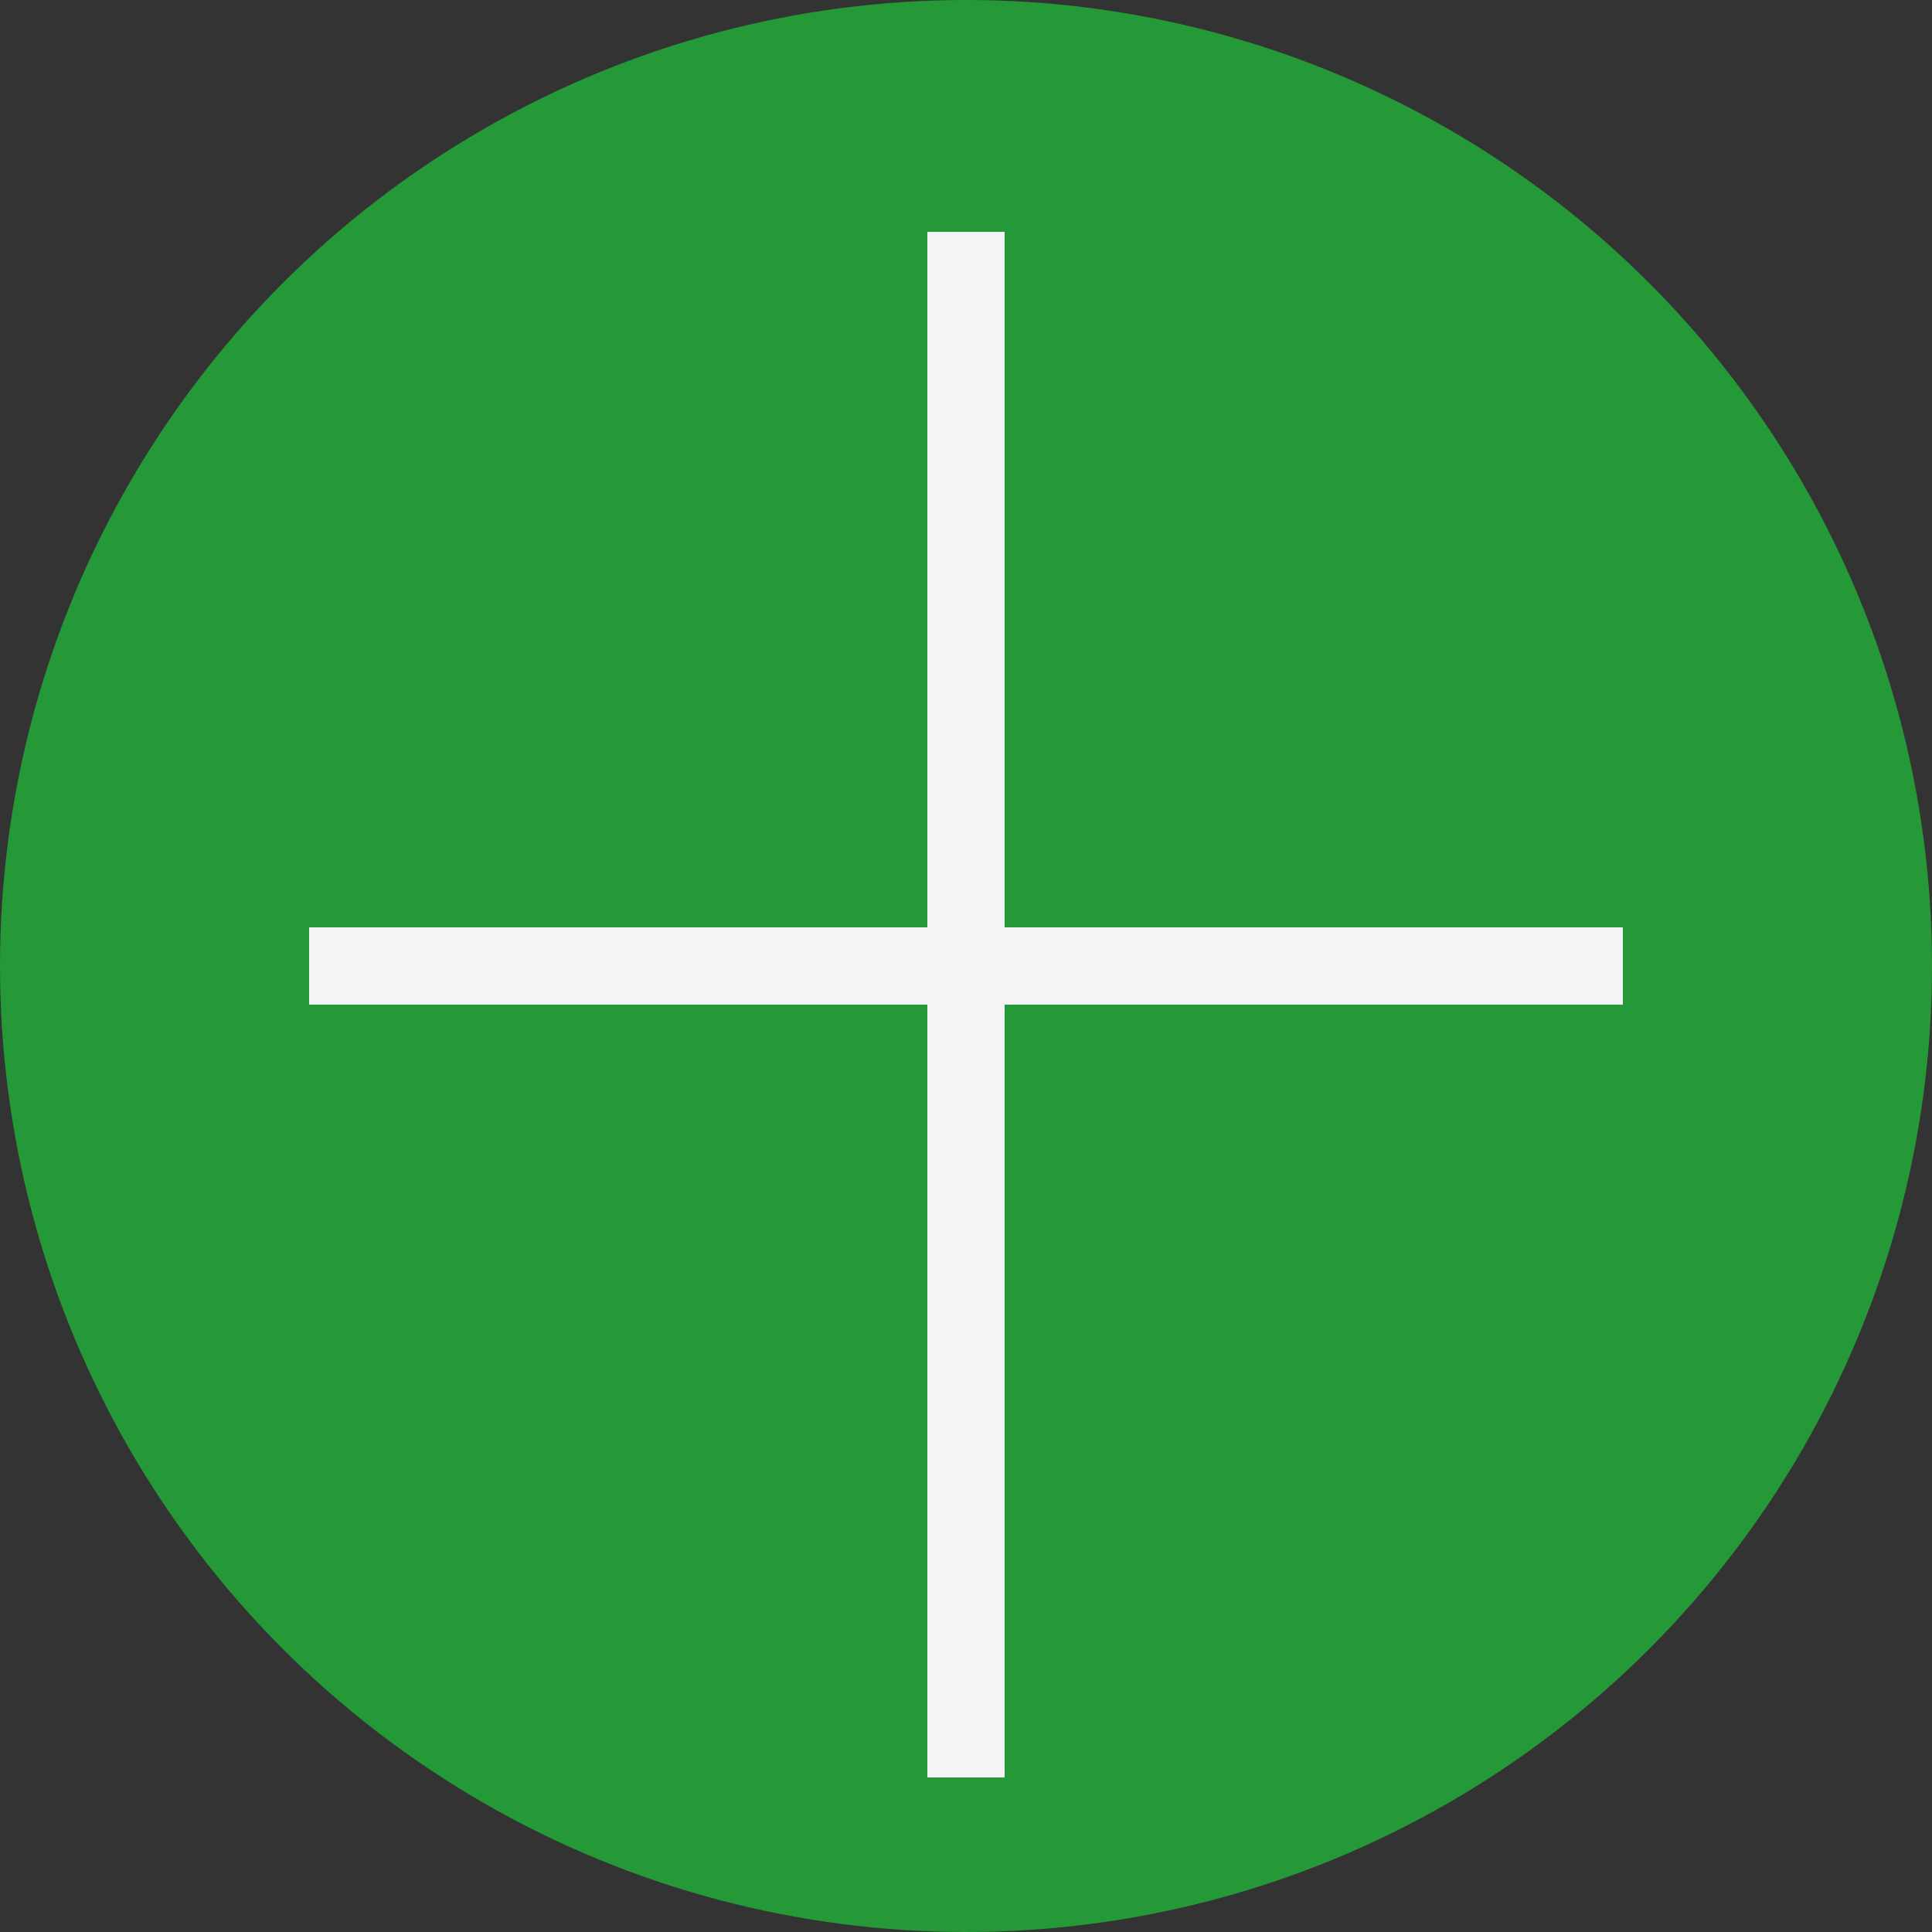 <svg width="25" height="25" viewBox="0 0 25 25" fill="none" xmlns="http://www.w3.org/2000/svg">
<rect x="0" y="0" width="25" height="25" fill="#333333" stroke="none"/>
<circle cx="12.5" cy="12.5" r="12.5" fill="#259838"/>
<path d="M12.5 3L12.5 23" stroke="#F4F4F4"/>
<line x1="21" y1="12.5" x2="4" y2="12.5" stroke="#F4F4F4"/>
</svg>
